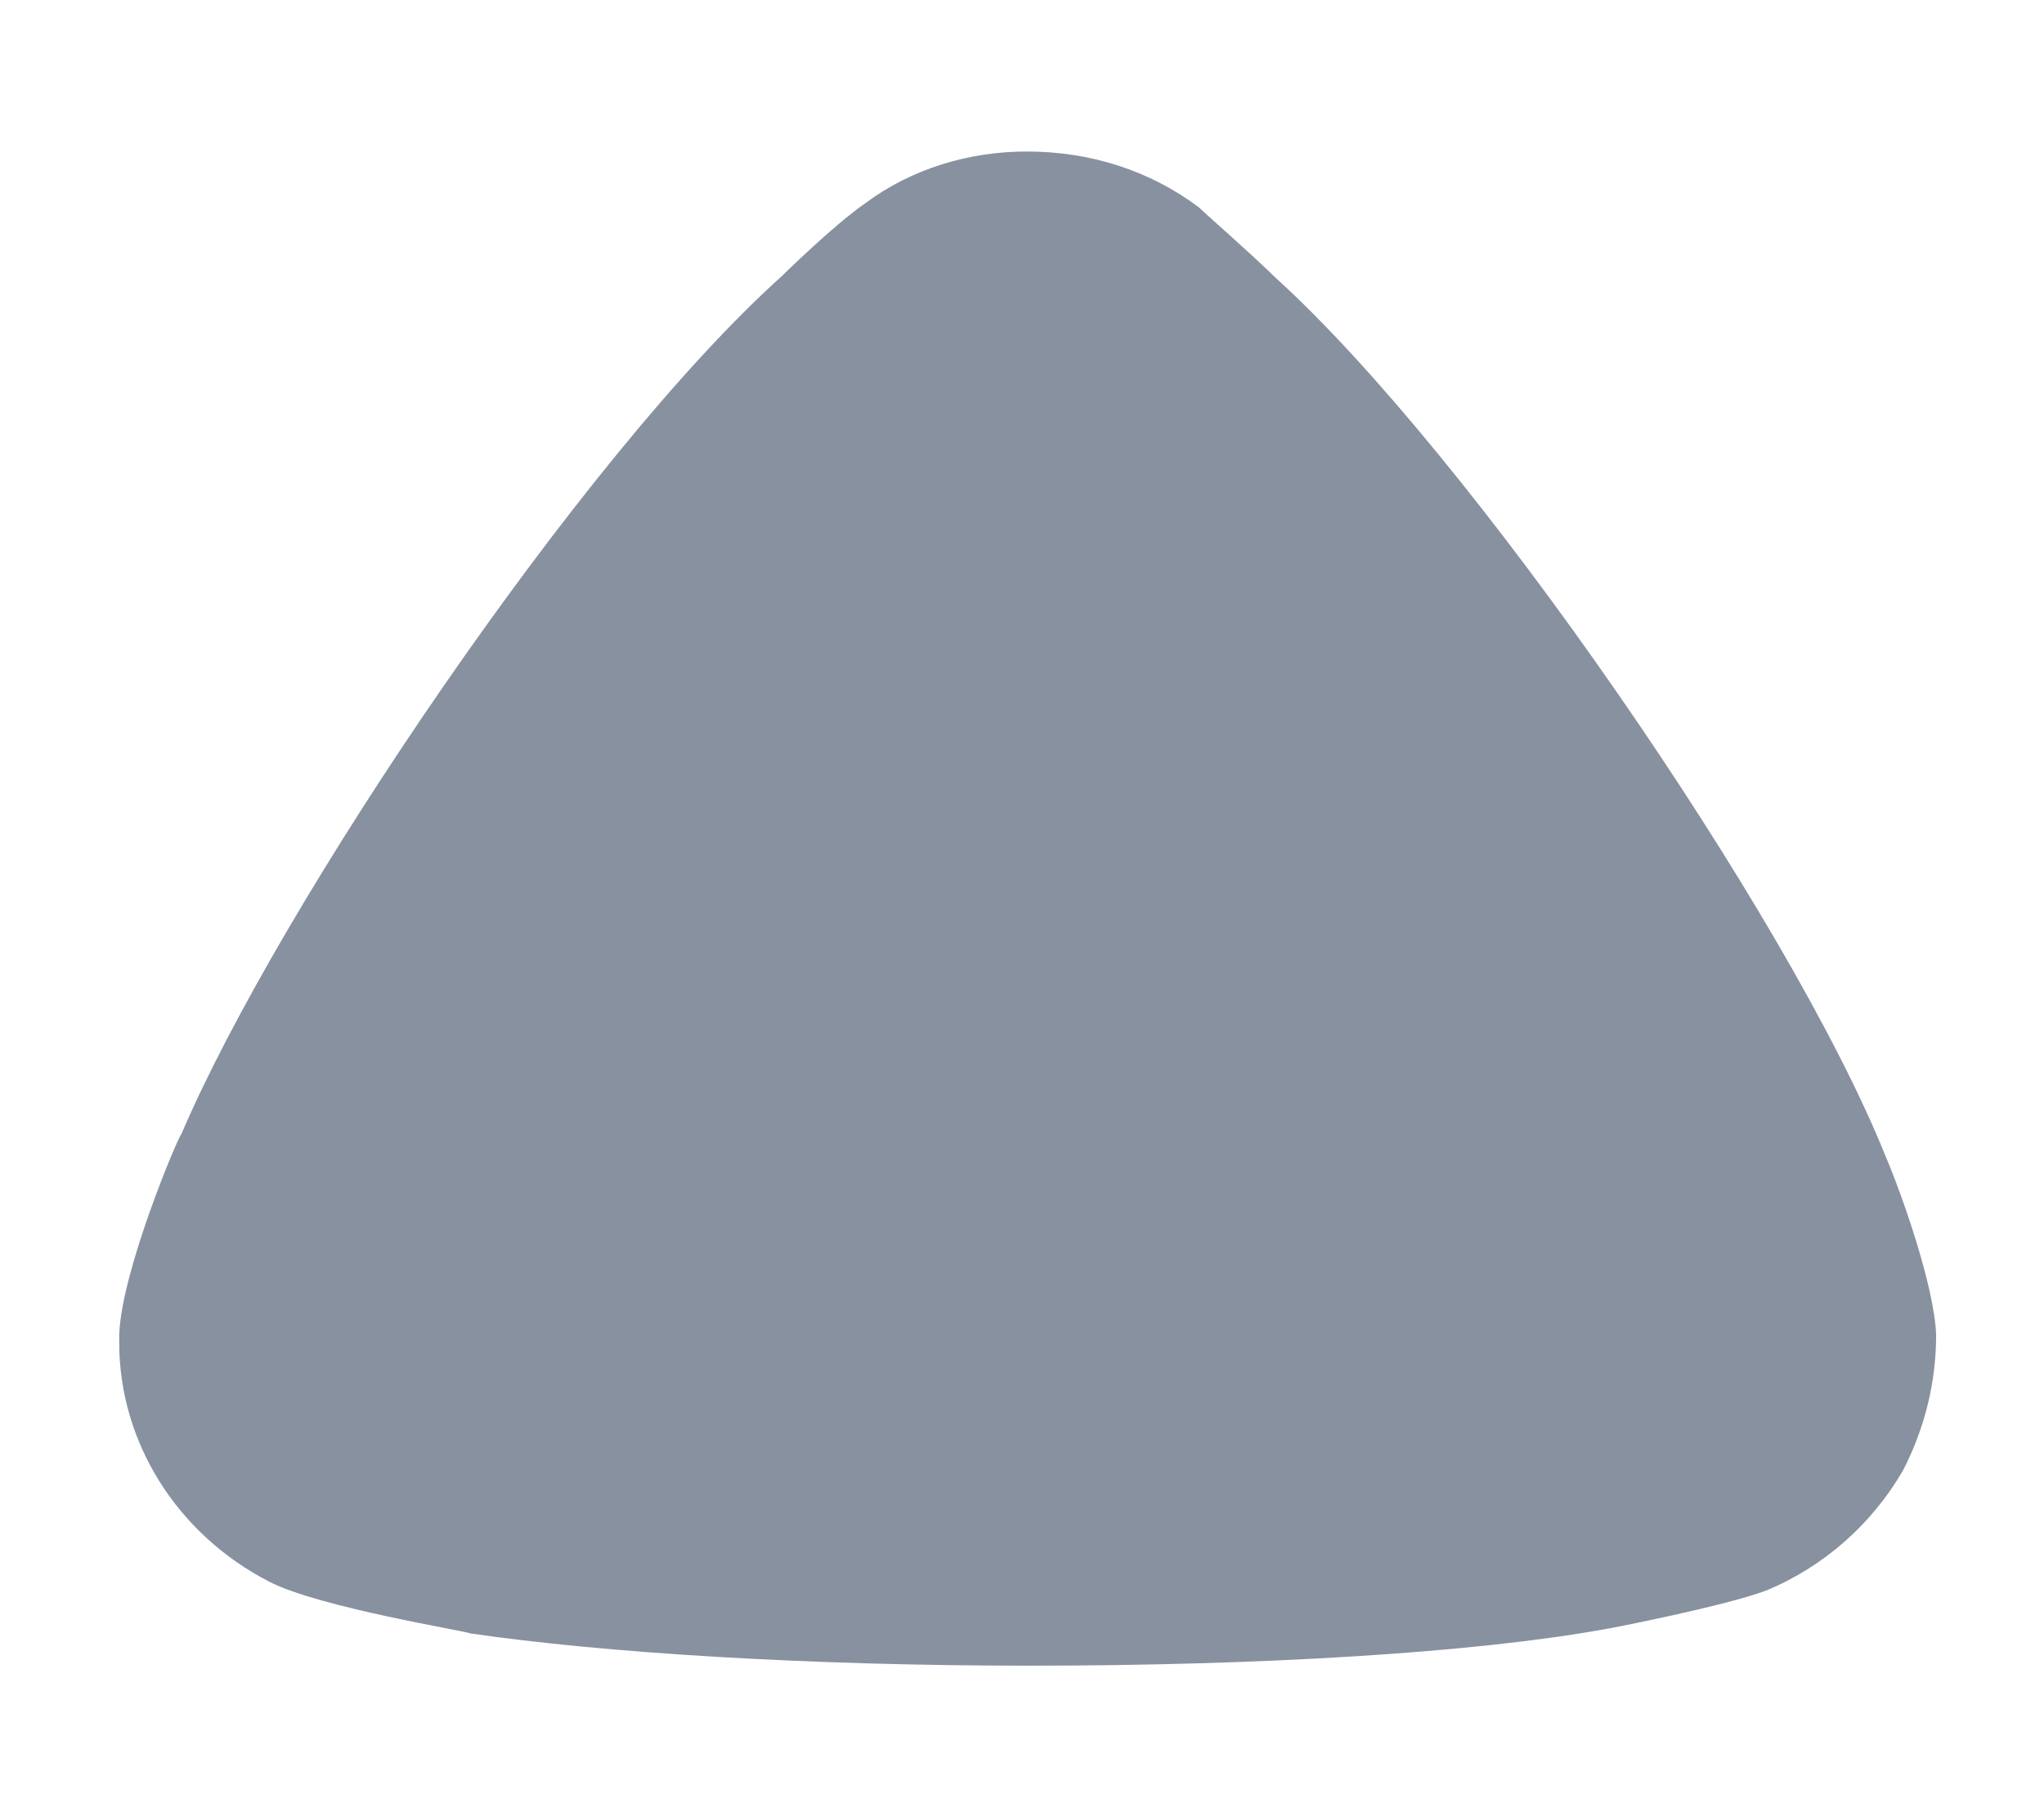 <svg width="9" height="8" viewBox="0 0 9 8" fill="none" xmlns="http://www.w3.org/2000/svg">
<path d="M5.279 0.913C5.318 0.951 5.483 1.093 5.619 1.225C6.475 2.002 7.875 4.028 8.302 5.089C8.371 5.25 8.516 5.657 8.525 5.875C8.525 6.083 8.477 6.282 8.38 6.472C8.244 6.708 8.03 6.898 7.777 7.002C7.602 7.069 7.077 7.172 7.068 7.172C6.494 7.276 5.561 7.333 4.531 7.333C3.549 7.333 2.654 7.276 2.071 7.191C2.062 7.182 1.41 7.078 1.187 6.964C0.779 6.755 0.525 6.348 0.525 5.912L0.525 5.875C0.535 5.591 0.789 4.994 0.798 4.994C1.226 3.991 2.557 2.011 3.442 1.216C3.442 1.216 3.669 0.992 3.811 0.894C4.015 0.742 4.268 0.667 4.521 0.667C4.803 0.667 5.065 0.752 5.279 0.913" fill="#88919F"/>
</svg>
